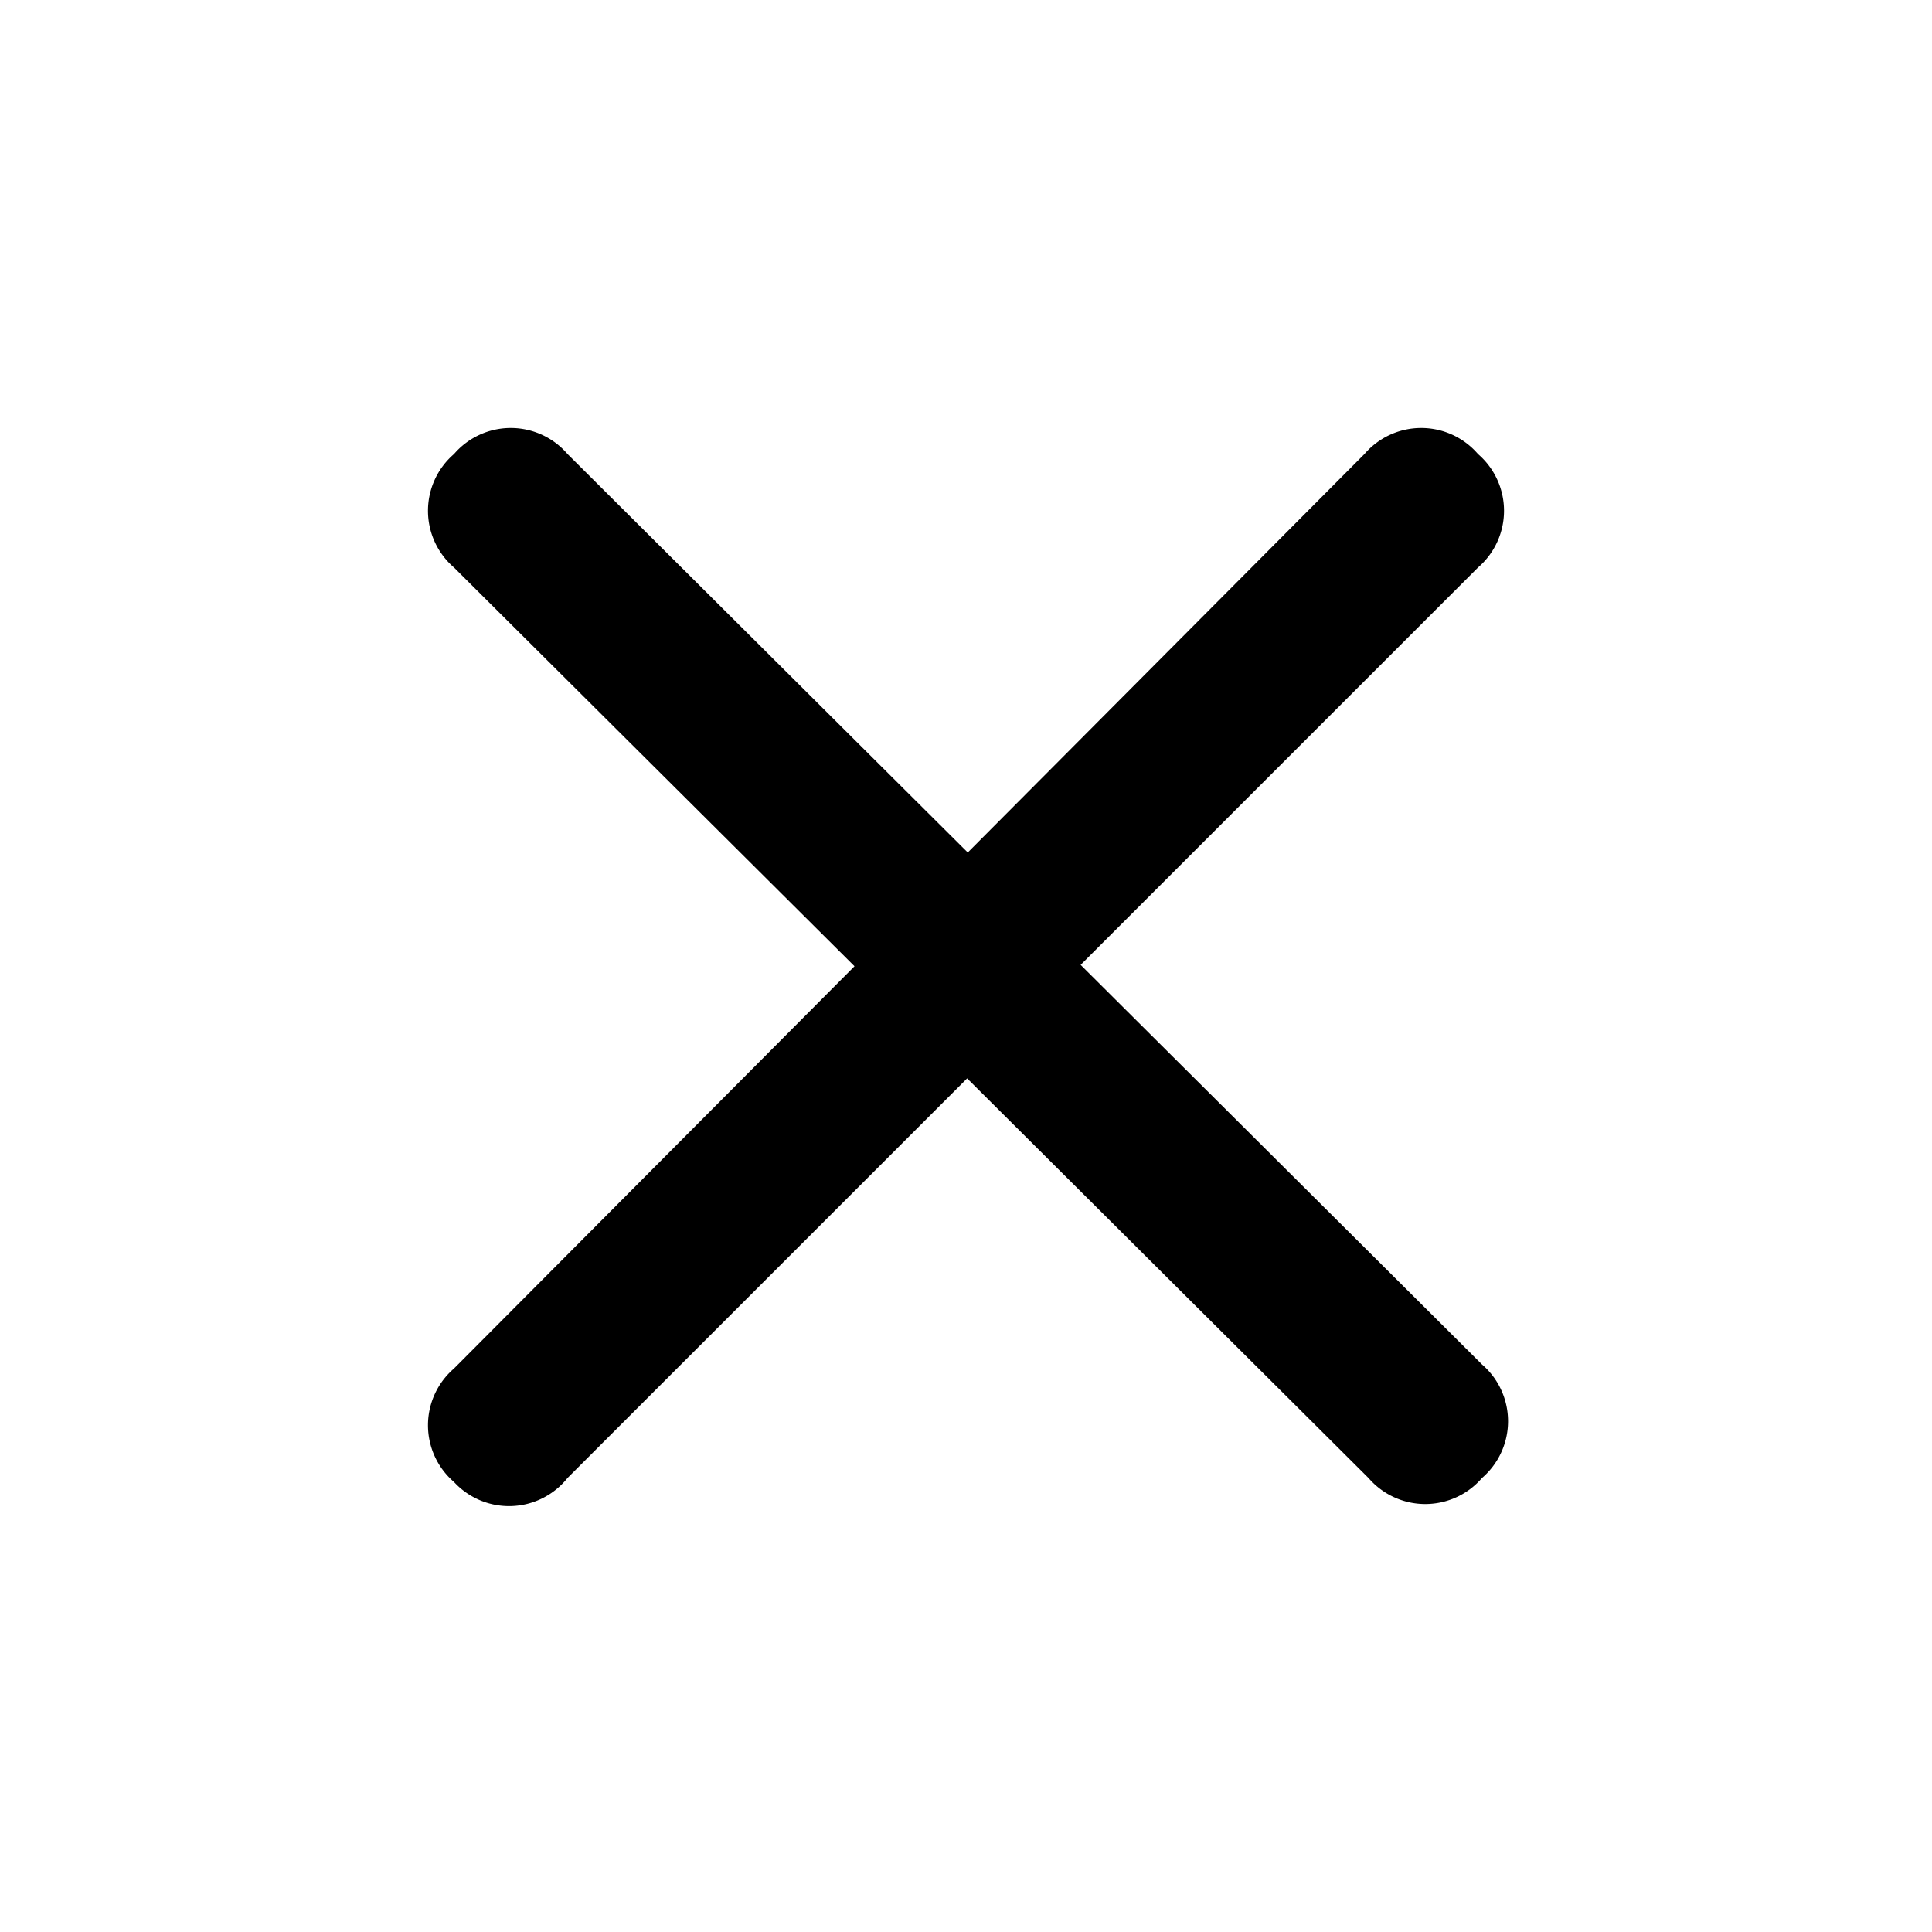 <svg id="Capa_1" data-name="Capa 1" xmlns="http://www.w3.org/2000/svg" viewBox="0 0 24 24"><defs><style>.cls-1{fill:none;}</style></defs><path class="cls-1" d="M0,0H24V24H0Z"/><path d="M7.05,18.36,18.36,7.05a.93.93,0,0,0,0-1.41h0a.93.93,0,0,0-1.41,0L5.64,17a.93.93,0,0,0,0,1.41h0A.93.93,0,0,0,7.05,18.36ZM5.64,5.64h0a.93.93,0,0,0,0,1.41L17,18.36a.93.93,0,0,0,1.41,0h0a.93.93,0,0,0,0-1.41L7.05,5.64A.93.93,0,0,0,5.64,5.64Z"/></svg>